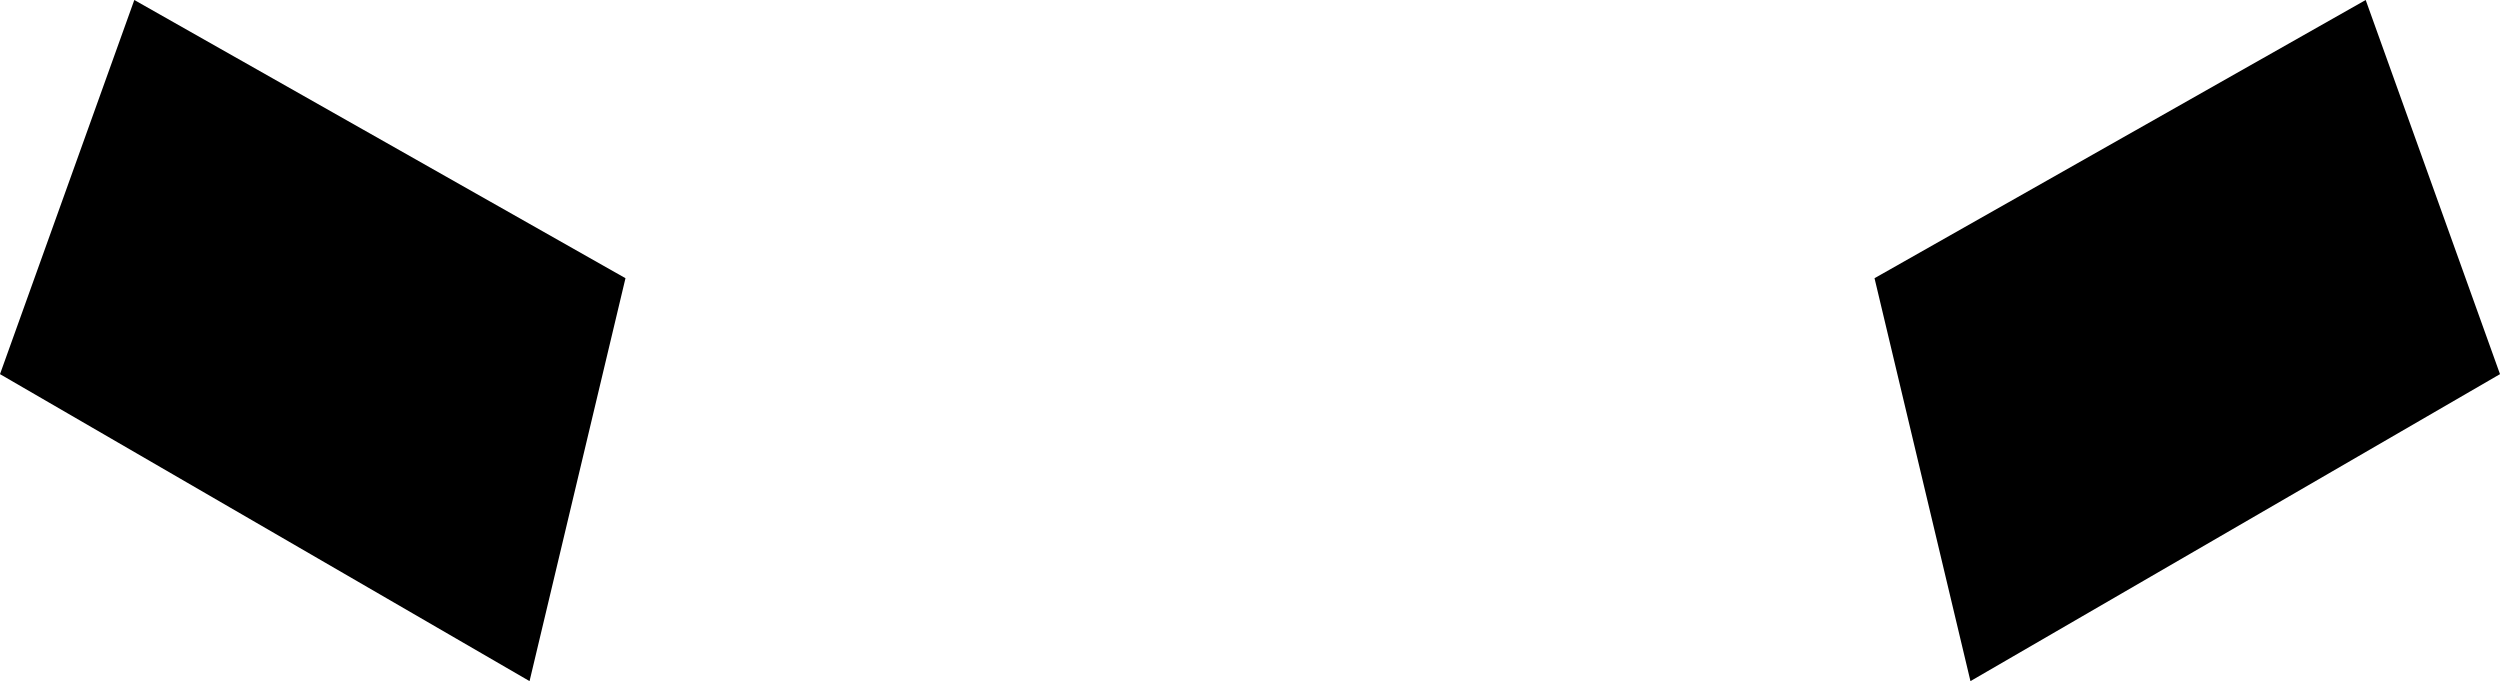 <?xml version="1.0" encoding="UTF-8" standalone="no"?>
<svg xmlns:xlink="http://www.w3.org/1999/xlink" height="17.75px" width="65.15px" xmlns="http://www.w3.org/2000/svg">
  <g transform="matrix(1.0, 0.0, 0.0, 1.0, -367.35, -424.85)">
    <path d="M416.2 432.1 L429.0 424.85 432.5 434.6 418.7 442.6 416.2 432.1 M383.65 432.1 L381.15 442.6 367.35 434.6 370.85 424.85 383.65 432.1" fill="#000000" fill-rule="evenodd" stroke="none"/>
  </g>
</svg>
